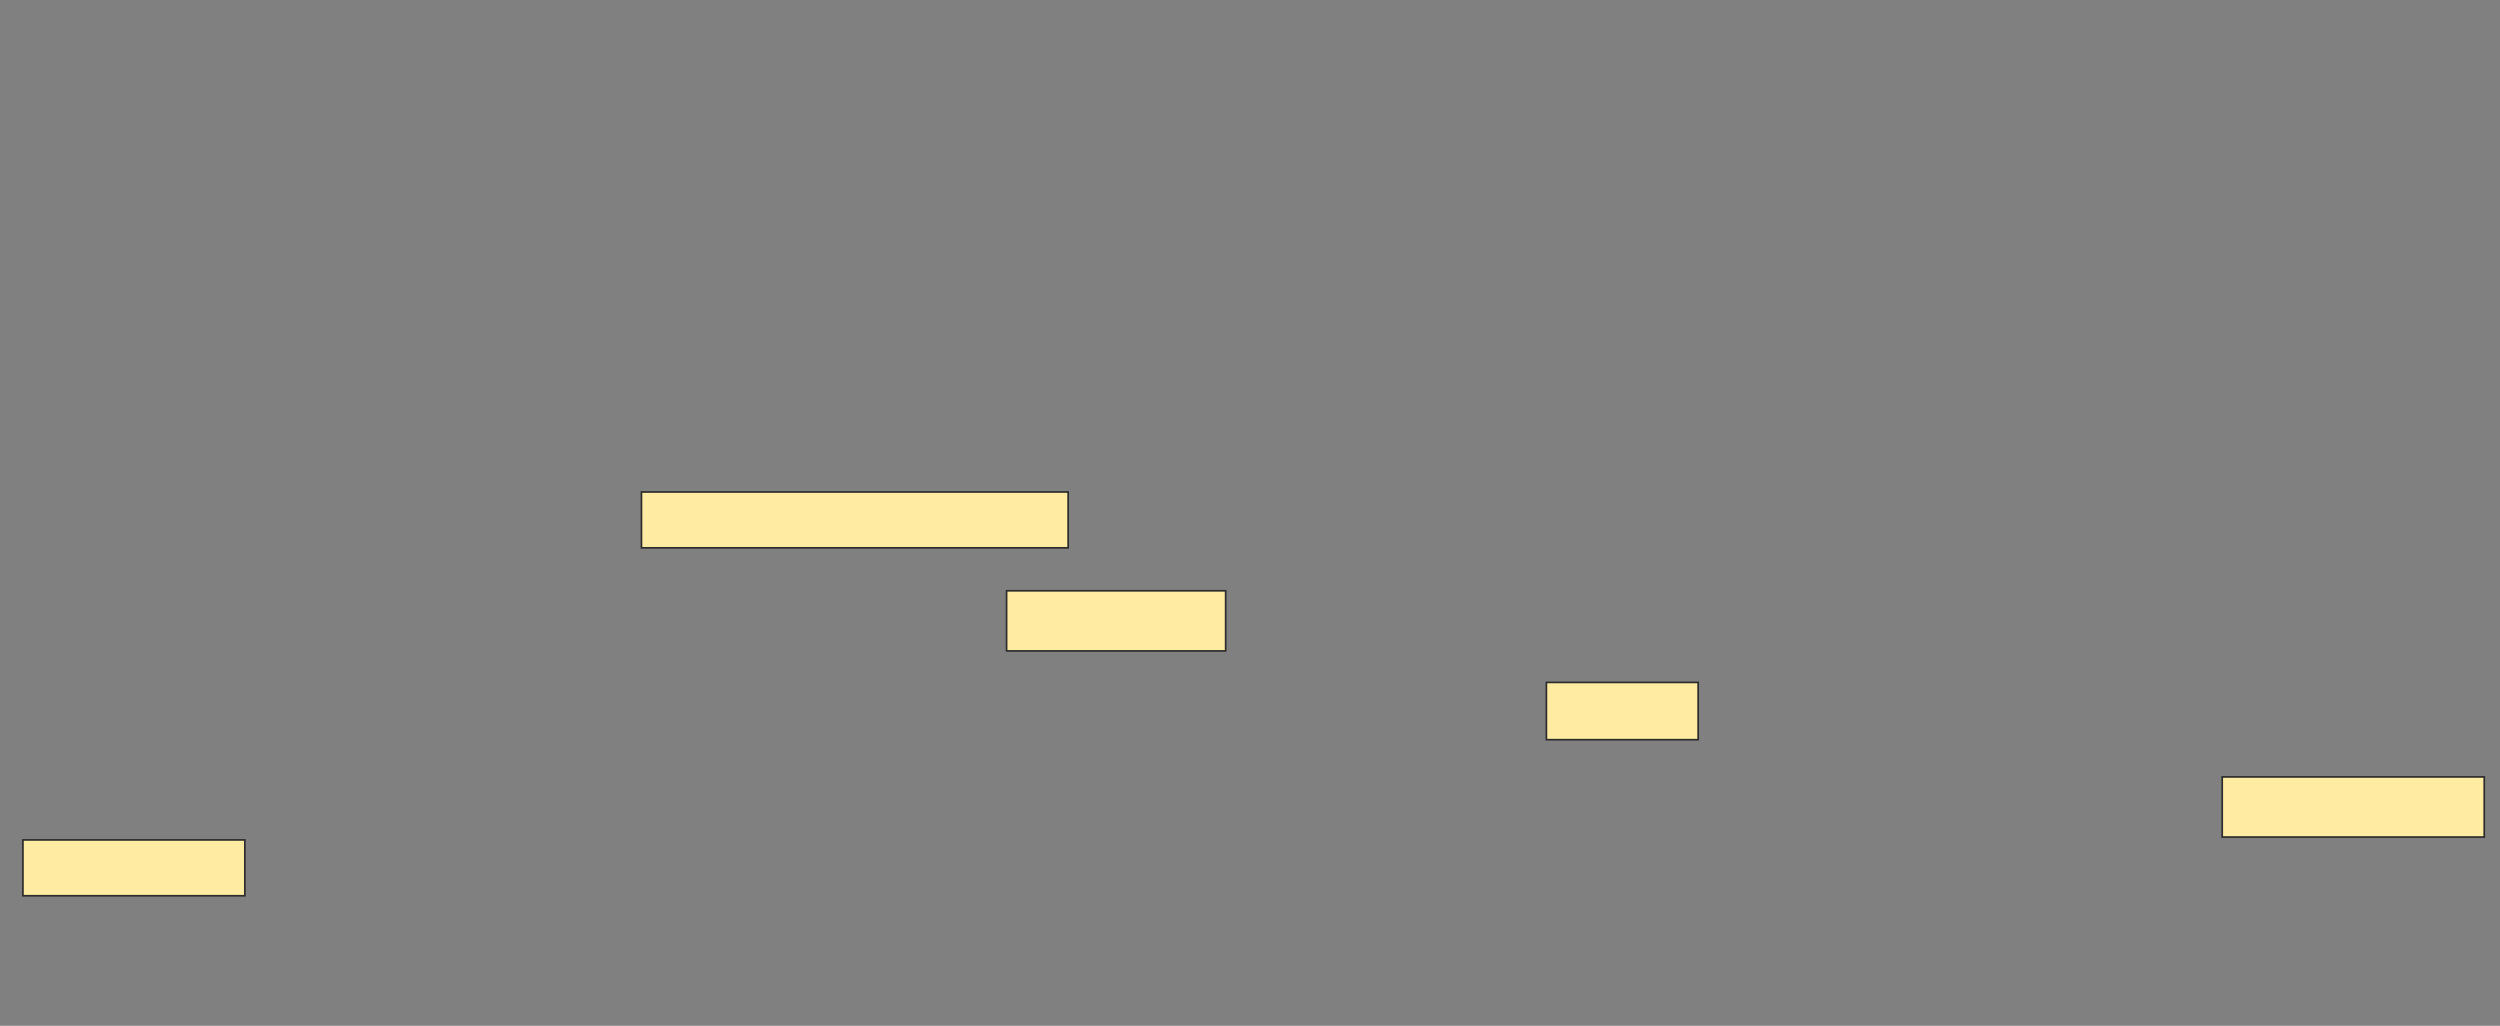 <svg height="597" width="1455" xmlns="http://www.w3.org/2000/svg"><rect width="100%" height="100%" fill="#808080" stroke="none"/><path fill="#FFEBA2" stroke="#2D2D2D" d="M373.333 286.333H621.666V318.833H373.333z"/><path fill="#FFEBA2" stroke="#2D2D2D" d="M585.833 343.833H713.333V378.833H585.833z"/><path fill="#FFEBA2" stroke="#2D2D2D" d="M900 397.167H988.333V430.5H900z"/><path fill="#FFEBA2" stroke="#2D2D2D" d="M1293.333 452.167H1445.833V487.167H1293.333z"/><path fill="#FFEBA2" stroke="#2D2D2D" d="M13.333 488.833H142.5V521.333H13.333z"/></svg>